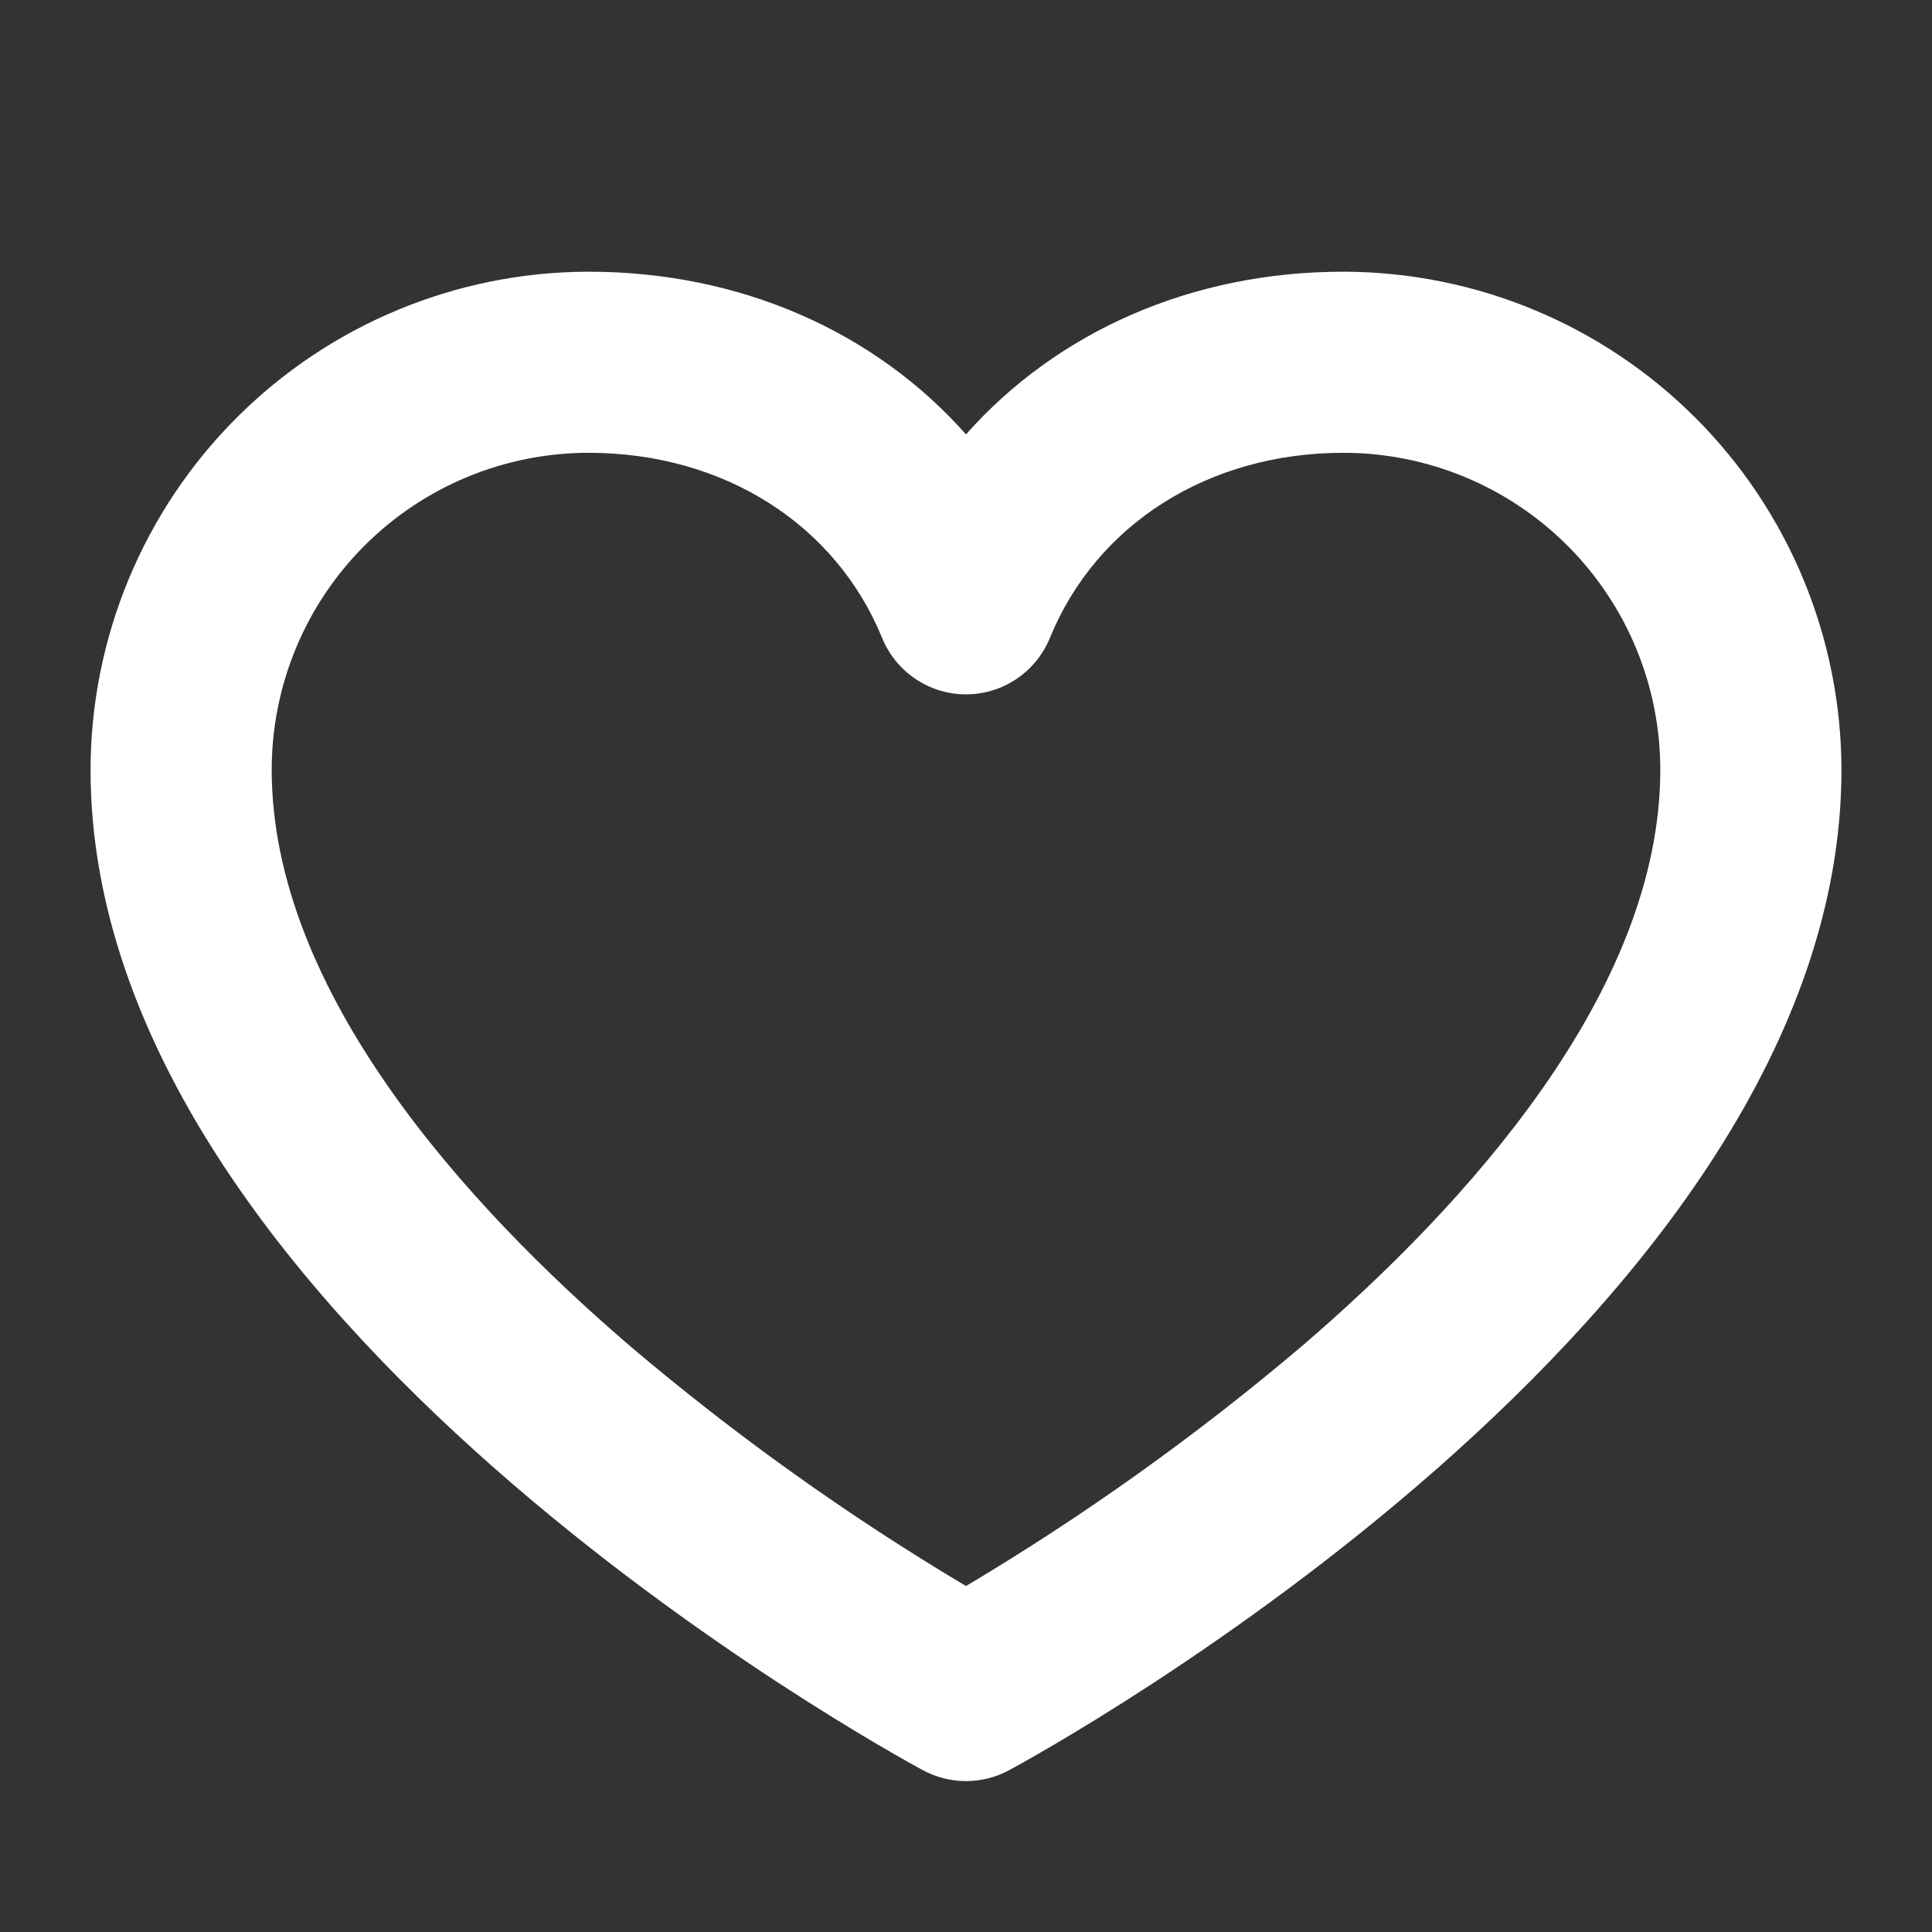 <svg width="30" height="30" viewBox="0 0 30 30" fill="none" xmlns="http://www.w3.org/2000/svg">
<rect x="0" y="0" width="30" height="30" fill="#333333" stroke="none"/>
<path d="M20.859 4.219C18.505 4.219 16.416 5.148 15 6.745C13.584 5.148 11.495 4.219 9.141 4.219C7.09 4.221 5.124 5.037 3.674 6.487C2.224 7.937 1.409 9.903 1.406 11.953C1.406 20.43 13.806 27.204 14.333 27.489C14.538 27.599 14.767 27.657 15 27.657C15.233 27.657 15.462 27.599 15.667 27.489C16.194 27.204 28.594 20.43 28.594 11.953C28.591 9.903 27.776 7.937 26.326 6.487C24.876 5.037 22.91 4.221 20.859 4.219ZM20.216 20.902C18.584 22.287 16.839 23.533 15 24.628C13.161 23.533 11.416 22.287 9.784 20.902C7.245 18.723 4.219 15.401 4.219 11.953C4.219 10.648 4.737 9.396 5.66 8.473C6.583 7.55 7.835 7.031 9.141 7.031C11.227 7.031 12.973 8.133 13.698 9.907C13.804 10.166 13.984 10.387 14.216 10.543C14.448 10.699 14.721 10.782 15 10.782C15.279 10.782 15.552 10.699 15.784 10.543C16.016 10.387 16.196 10.166 16.302 9.907C17.027 8.133 18.773 7.031 20.859 7.031C22.165 7.031 23.417 7.55 24.34 8.473C25.263 9.396 25.781 10.648 25.781 11.953C25.781 15.401 22.756 18.723 20.216 20.902Z" fill="white"/>
</svg>
